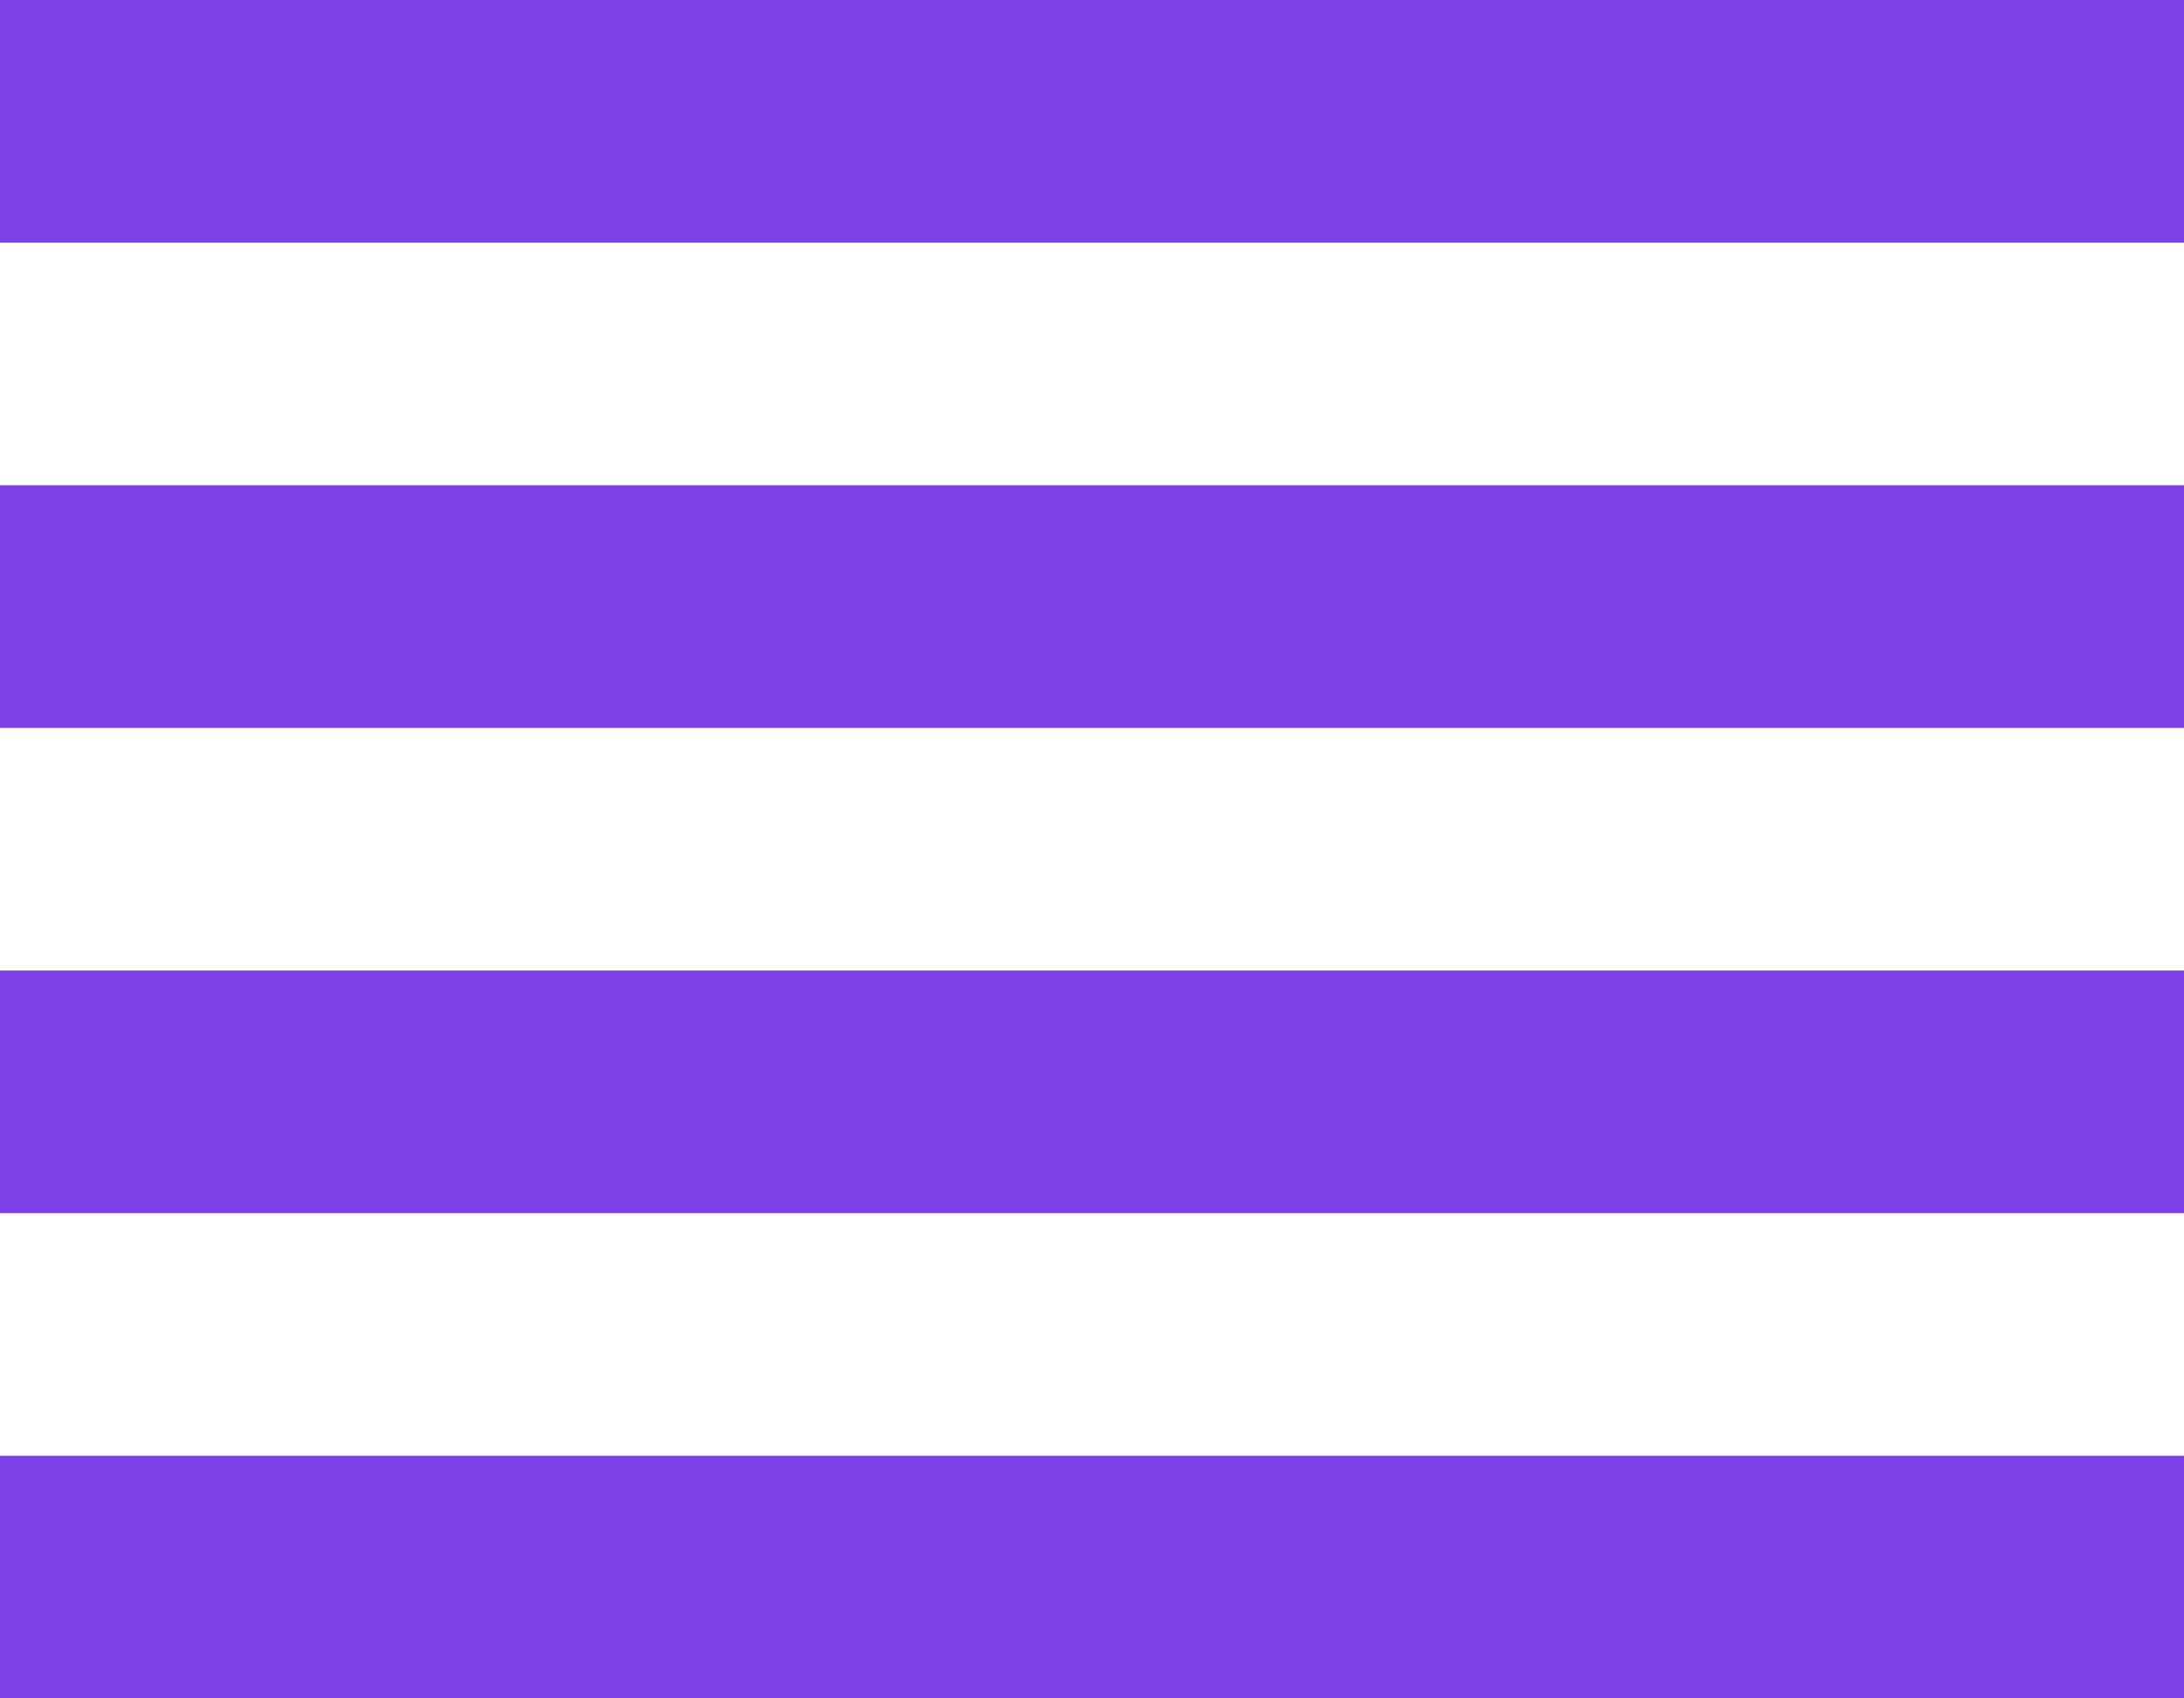 <svg xmlns="http://www.w3.org/2000/svg" width="18" height="14" viewBox="0 0 18 14">
  <path id="ic_reorder_24px" d="M3,15H21V13H3Zm0,4H21V17H3Zm0-8H21V9H3ZM3,5V7H21V5Z" transform="translate(-3 -5)" fill="#7d40e7"/>
</svg>
